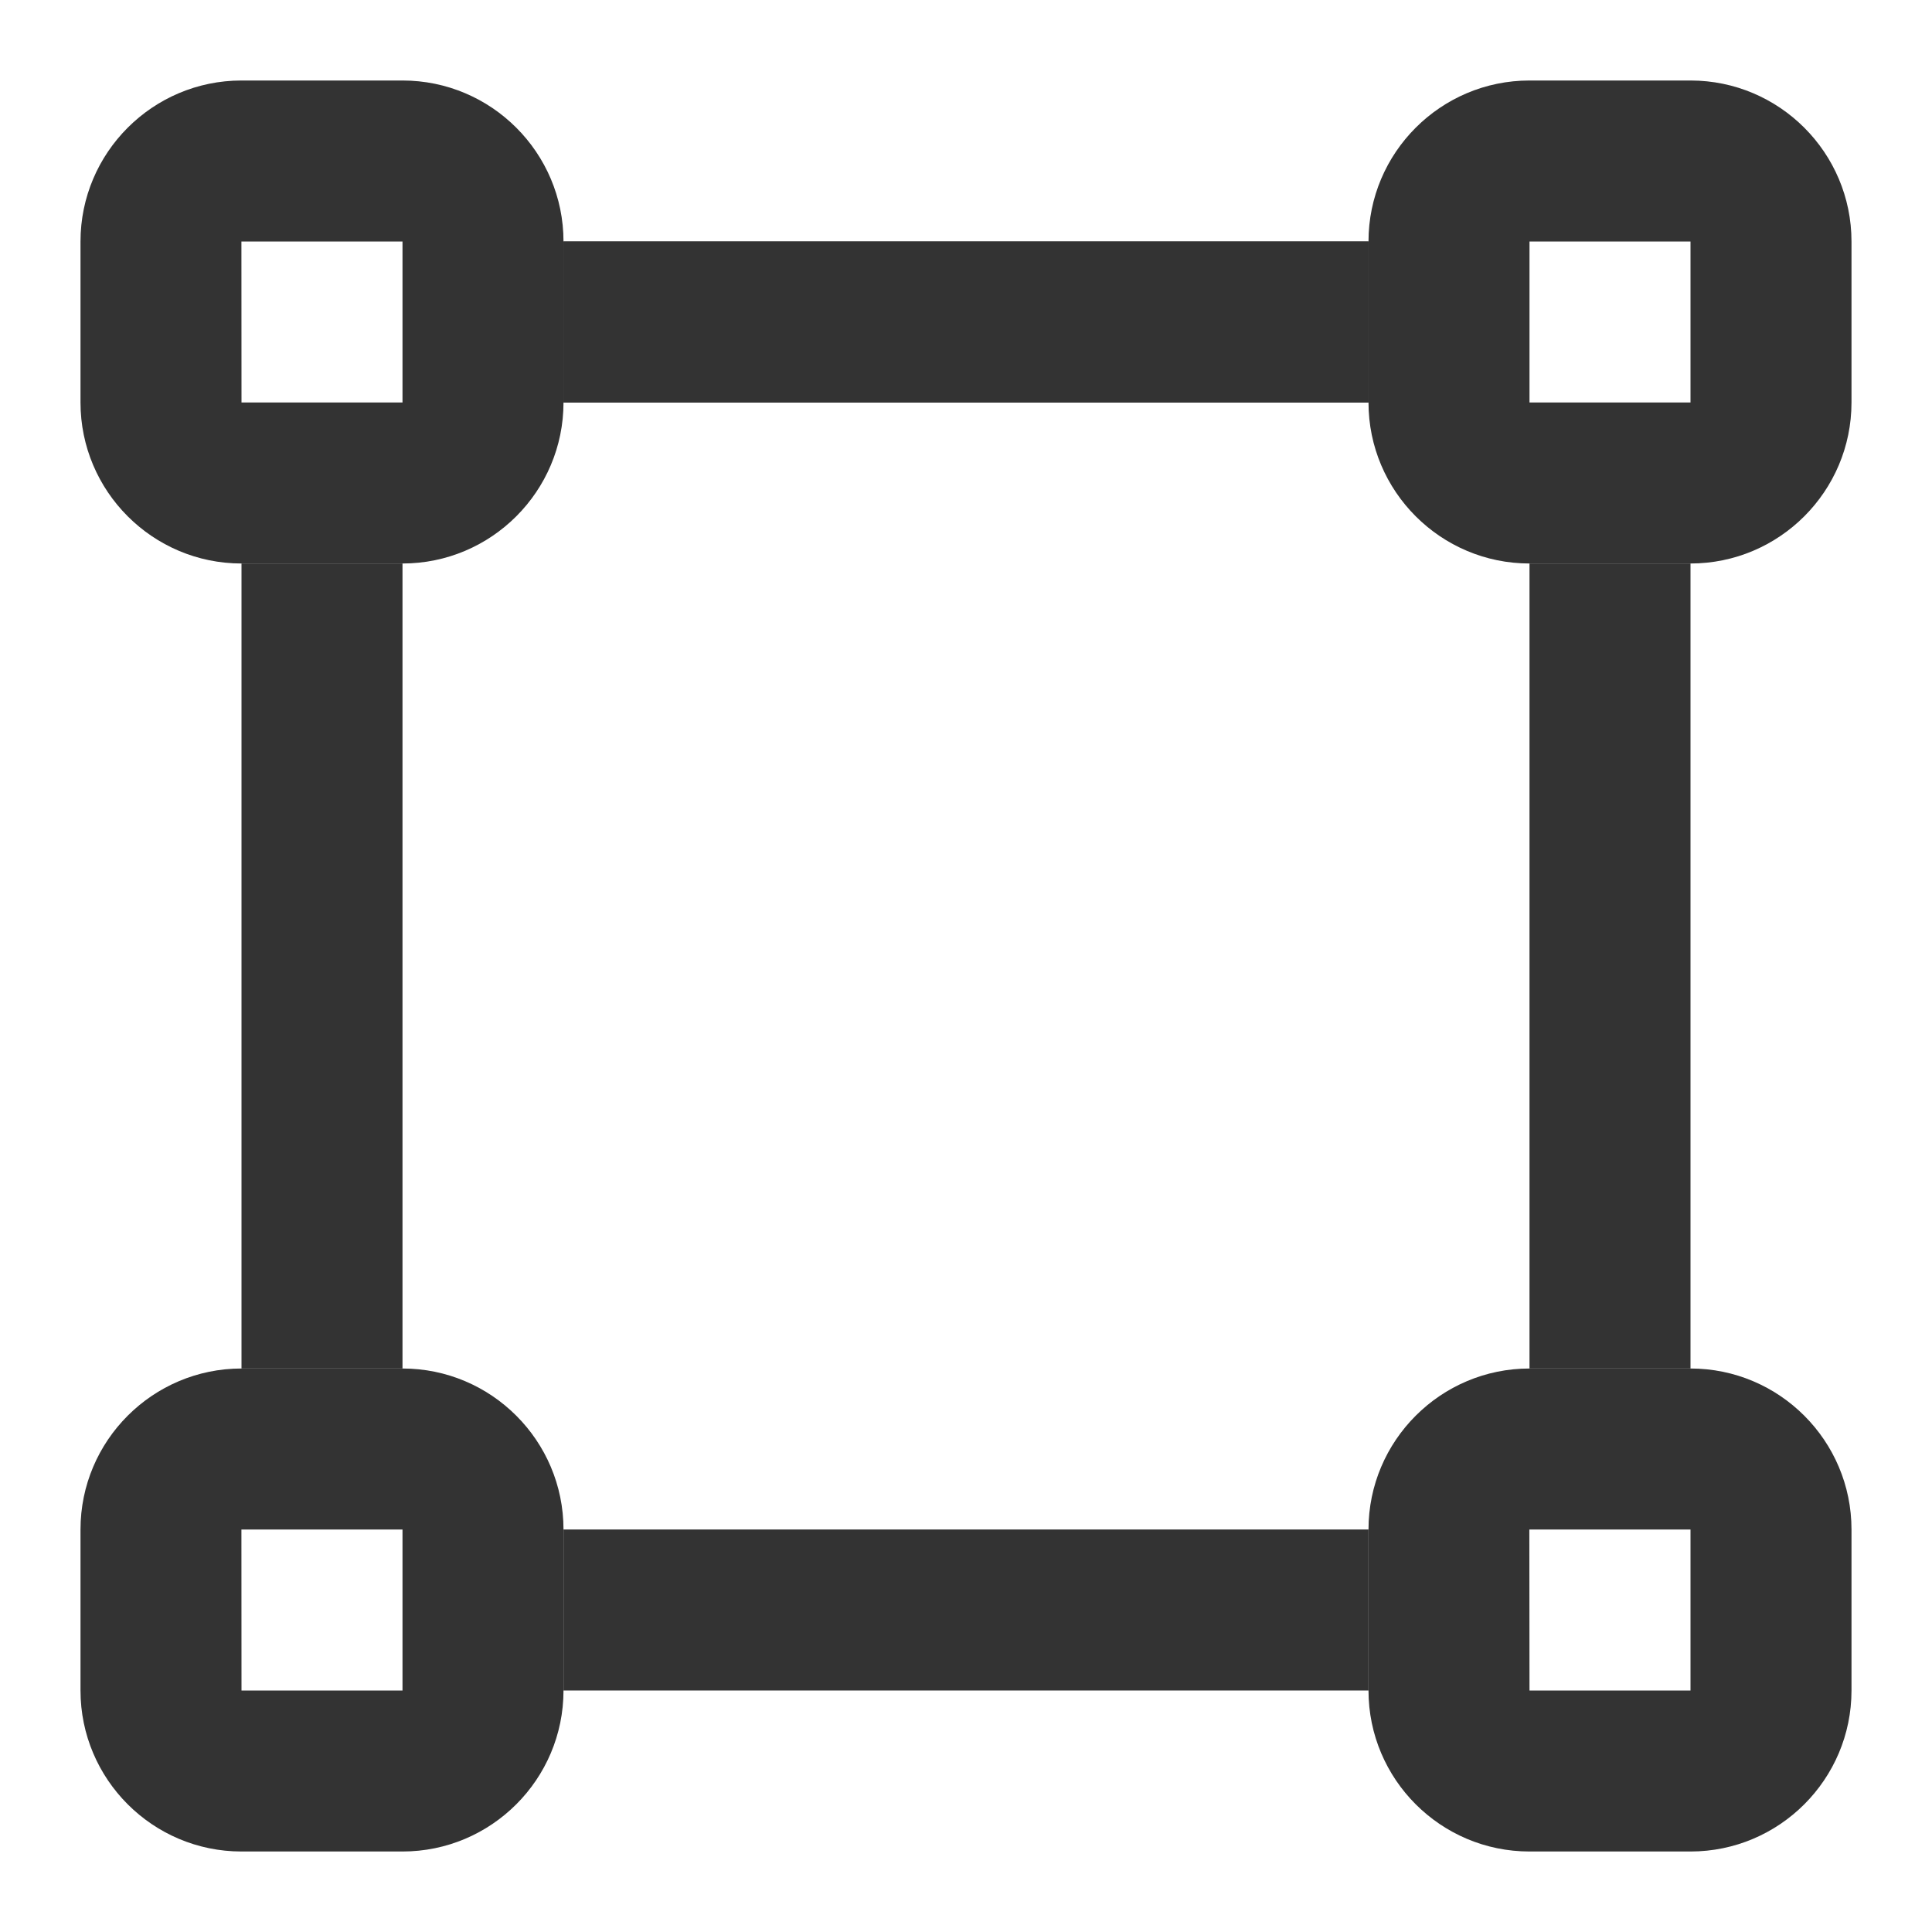 <?xml version="1.0" encoding="iso-8859-1"?>
<svg version="1.1" id="&#x56FE;&#x5C42;_1" xmlns="http://www.w3.org/2000/svg" xmlns:xlink="http://www.w3.org/1999/xlink" x="0px"
	 y="0px" viewBox="0 0 24 24" style="enable-background:new 0 0 24 24;" xml:space="preserve">
<rect x="7" y="3" style="fill:#333333;" width="10" height="2"/>
<rect x="7" y="3" style="fill:#333333;" width="10" height="2"/>
<rect x="7" y="19" style="fill:#333333;" width="10" height="2"/>
<path style="fill:#333333;" d="M21,7h-2c-1.103,0-2-0.897-2-2V3c0-1.103,0.897-2,2-2h2c1.103,0,2,0.897,2,2v2
	C23,6.103,22.103,7,21,7z M19,3L19,3v2h2V3H19z"/>
<path style="fill:#333333;" d="M5,7H3C1.897,7,1,6.103,1,5V3c0-1.103,0.897-2,2-2h2c1.103,0,2,0.897,2,2v2C7,6.103,6.103,7,5,7z
	 M3,3H2.999L3,5h2V3H3z"/>
<path style="fill:#333333;" d="M21,23h-2c-1.103,0-2-0.897-2-2v-2c0-1.103,0.897-2,2-2h2c1.103,0,2,0.897,2,2v2
	C23,22.103,22.103,23,21,23z M19,19h-0.002L19,21h2v-2H19z"/>
<path style="fill:#333333;" d="M5,23H3c-1.103,0-2-0.897-2-2v-2c0-1.103,0.897-2,2-2h2c1.103,0,2,0.897,2,2v2
	C7,22.103,6.103,23,5,23z M3,19H2.999L3,21h2v-2H3z"/>
<rect x="19" y="7" style="fill:#333333;" width="2" height="10"/>
<rect x="3" y="7" style="fill:#333333;" width="2" height="10"/>
</svg>






